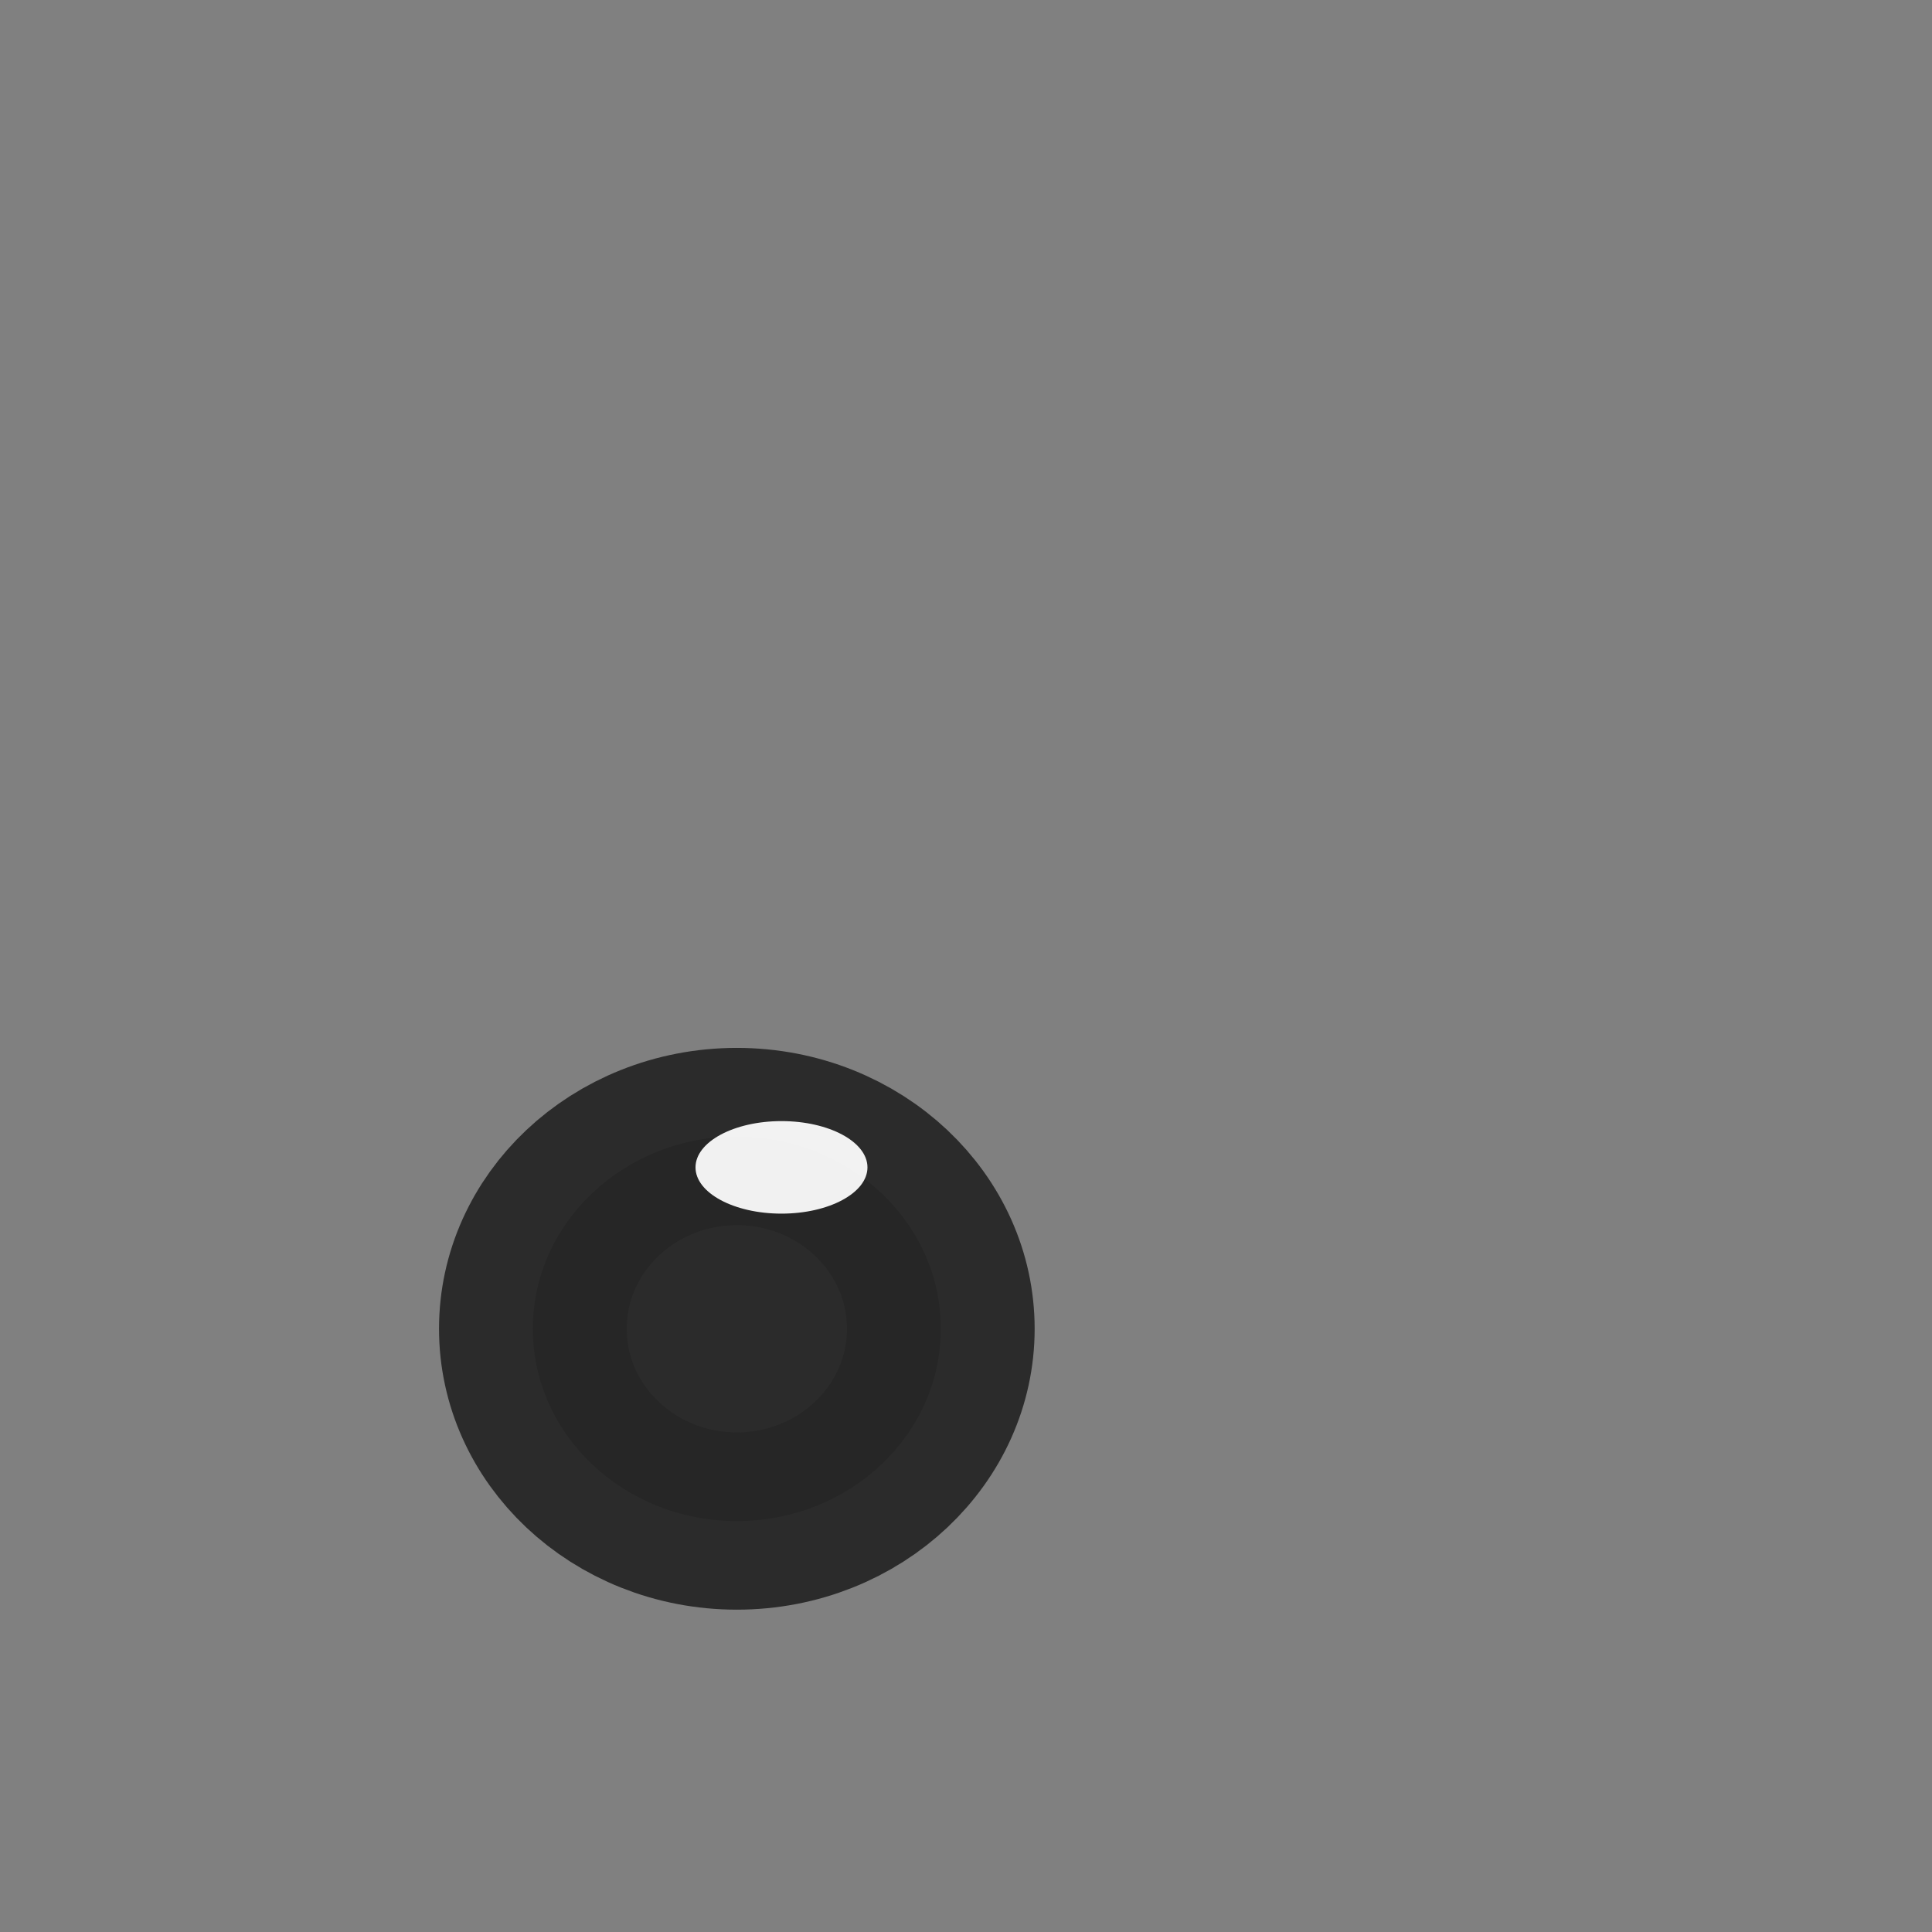 <?xml version="1.0" encoding="UTF-8" standalone="no"?>
<svg
   class="thatguy"
   fill="none"
   version="1.1"
   viewBox="0 -150 500 500"
   id="svg4"
   sodipodi:docname="pupill.svg"
   width="500"
   height="500"
   inkscape:export-filename="pupill.png"
   inkscape:export-xdpi="96"
   inkscape:export-ydpi="96"
   inkscape:version="1.3.2 (091e20e, 2023-11-25)"
   xmlns:inkscape="http://www.inkscape.org/namespaces/inkscape"
   xmlns:sodipodi="http://sodipodi.sourceforge.net/DTD/sodipodi-0.dtd"
   xmlns="http://www.w3.org/2000/svg"
   xmlns:svg="http://www.w3.org/2000/svg">
  <rect x="0" y="-150" width="500" height="500" fill="#808080" stroke="none"/>
  <defs
     id="defs4" />
  <sodipodi:namedview
     id="namedview4"
     pagecolor="#505050"
     bordercolor="#eeeeee"
     borderopacity="1"
     inkscape:showpageshadow="0"
     inkscape:pageopacity="0"
     inkscape:pagecheckerboard="0"
     inkscape:deskcolor="#505050"
     inkscape:zoom="0.13882353"
     inkscape:cx="597.88136"
     inkscape:cy="846.39831"
     inkscape:window-width="1440"
     inkscape:window-height="872"
     inkscape:window-x="0"
     inkscape:window-y="28"
     inkscape:window-maximized="0"
     inkscape:current-layer="svg4" />
  <style
     id="style1">.eyeball-left {  }
.eyeballL {   }
.eyeball-right {   }
.eyeballR {   }
.left-eye {   }
.right-eye {   }
.eyes {   }
.belly {   }
.tongue {   }
.mouth {   }
.left-foot {   }
.right-foot {   }
.right-arm {   }
.left-arm {   }
.arms {   }</style>
  <g
     class="gopher-animation"
     clip-rule="evenodd"
     fill-rule="evenodd"
     id="g4"
     transform="matrix(1.619,0,0,1.529,-392.514,-974.208)">
    <g
       class="eyeballL"
       id="g3">
      <path
         class="eyeball-left"
         d="m 252.62,704.33 c 0,-84.975 66.734,-153.86 149.05,-153.86 82.321,0 149.06,68.886 149.06,153.86 0,84.974 -66.734,153.86 -149.06,153.86 -82.32,0 -149.05,-68.886 -149.05,-153.86 z"
         fill="#ffffff"
         fill-opacity="0"
         stroke="#675243"
         stroke-opacity="0"
         stroke-width="5"
         id="path1" />
      <path
         class="eyeball-left"
         d="m 327.62,763.96 c 0,-17.973 14.598,-32.543 32.606,-32.543 18.008,0 32.607,14.57 32.607,32.543 0,17.973 -14.599,32.543 -32.607,32.543 -18.008,0 -32.606,-14.57 -32.606,-32.543 z"
         fill="#262626"
         opacity="0.936"
         stroke="#262626"
         stroke-width="30"
         id="path2" />
      <path
         class="eyeball-left"
         d="m 353.62,736.64 c 0,-4.325 6.153,-7.831 13.744,-7.831 7.59,0 13.743,3.506 13.743,7.831 0,4.324 -6.153,7.83 -13.743,7.83 -7.591,0 -13.744,-3.506 -13.744,-7.83 z"
         fill="#ffffff"
         opacity="0.936"
         id="path3" />
    </g>
  </g>
</svg>
